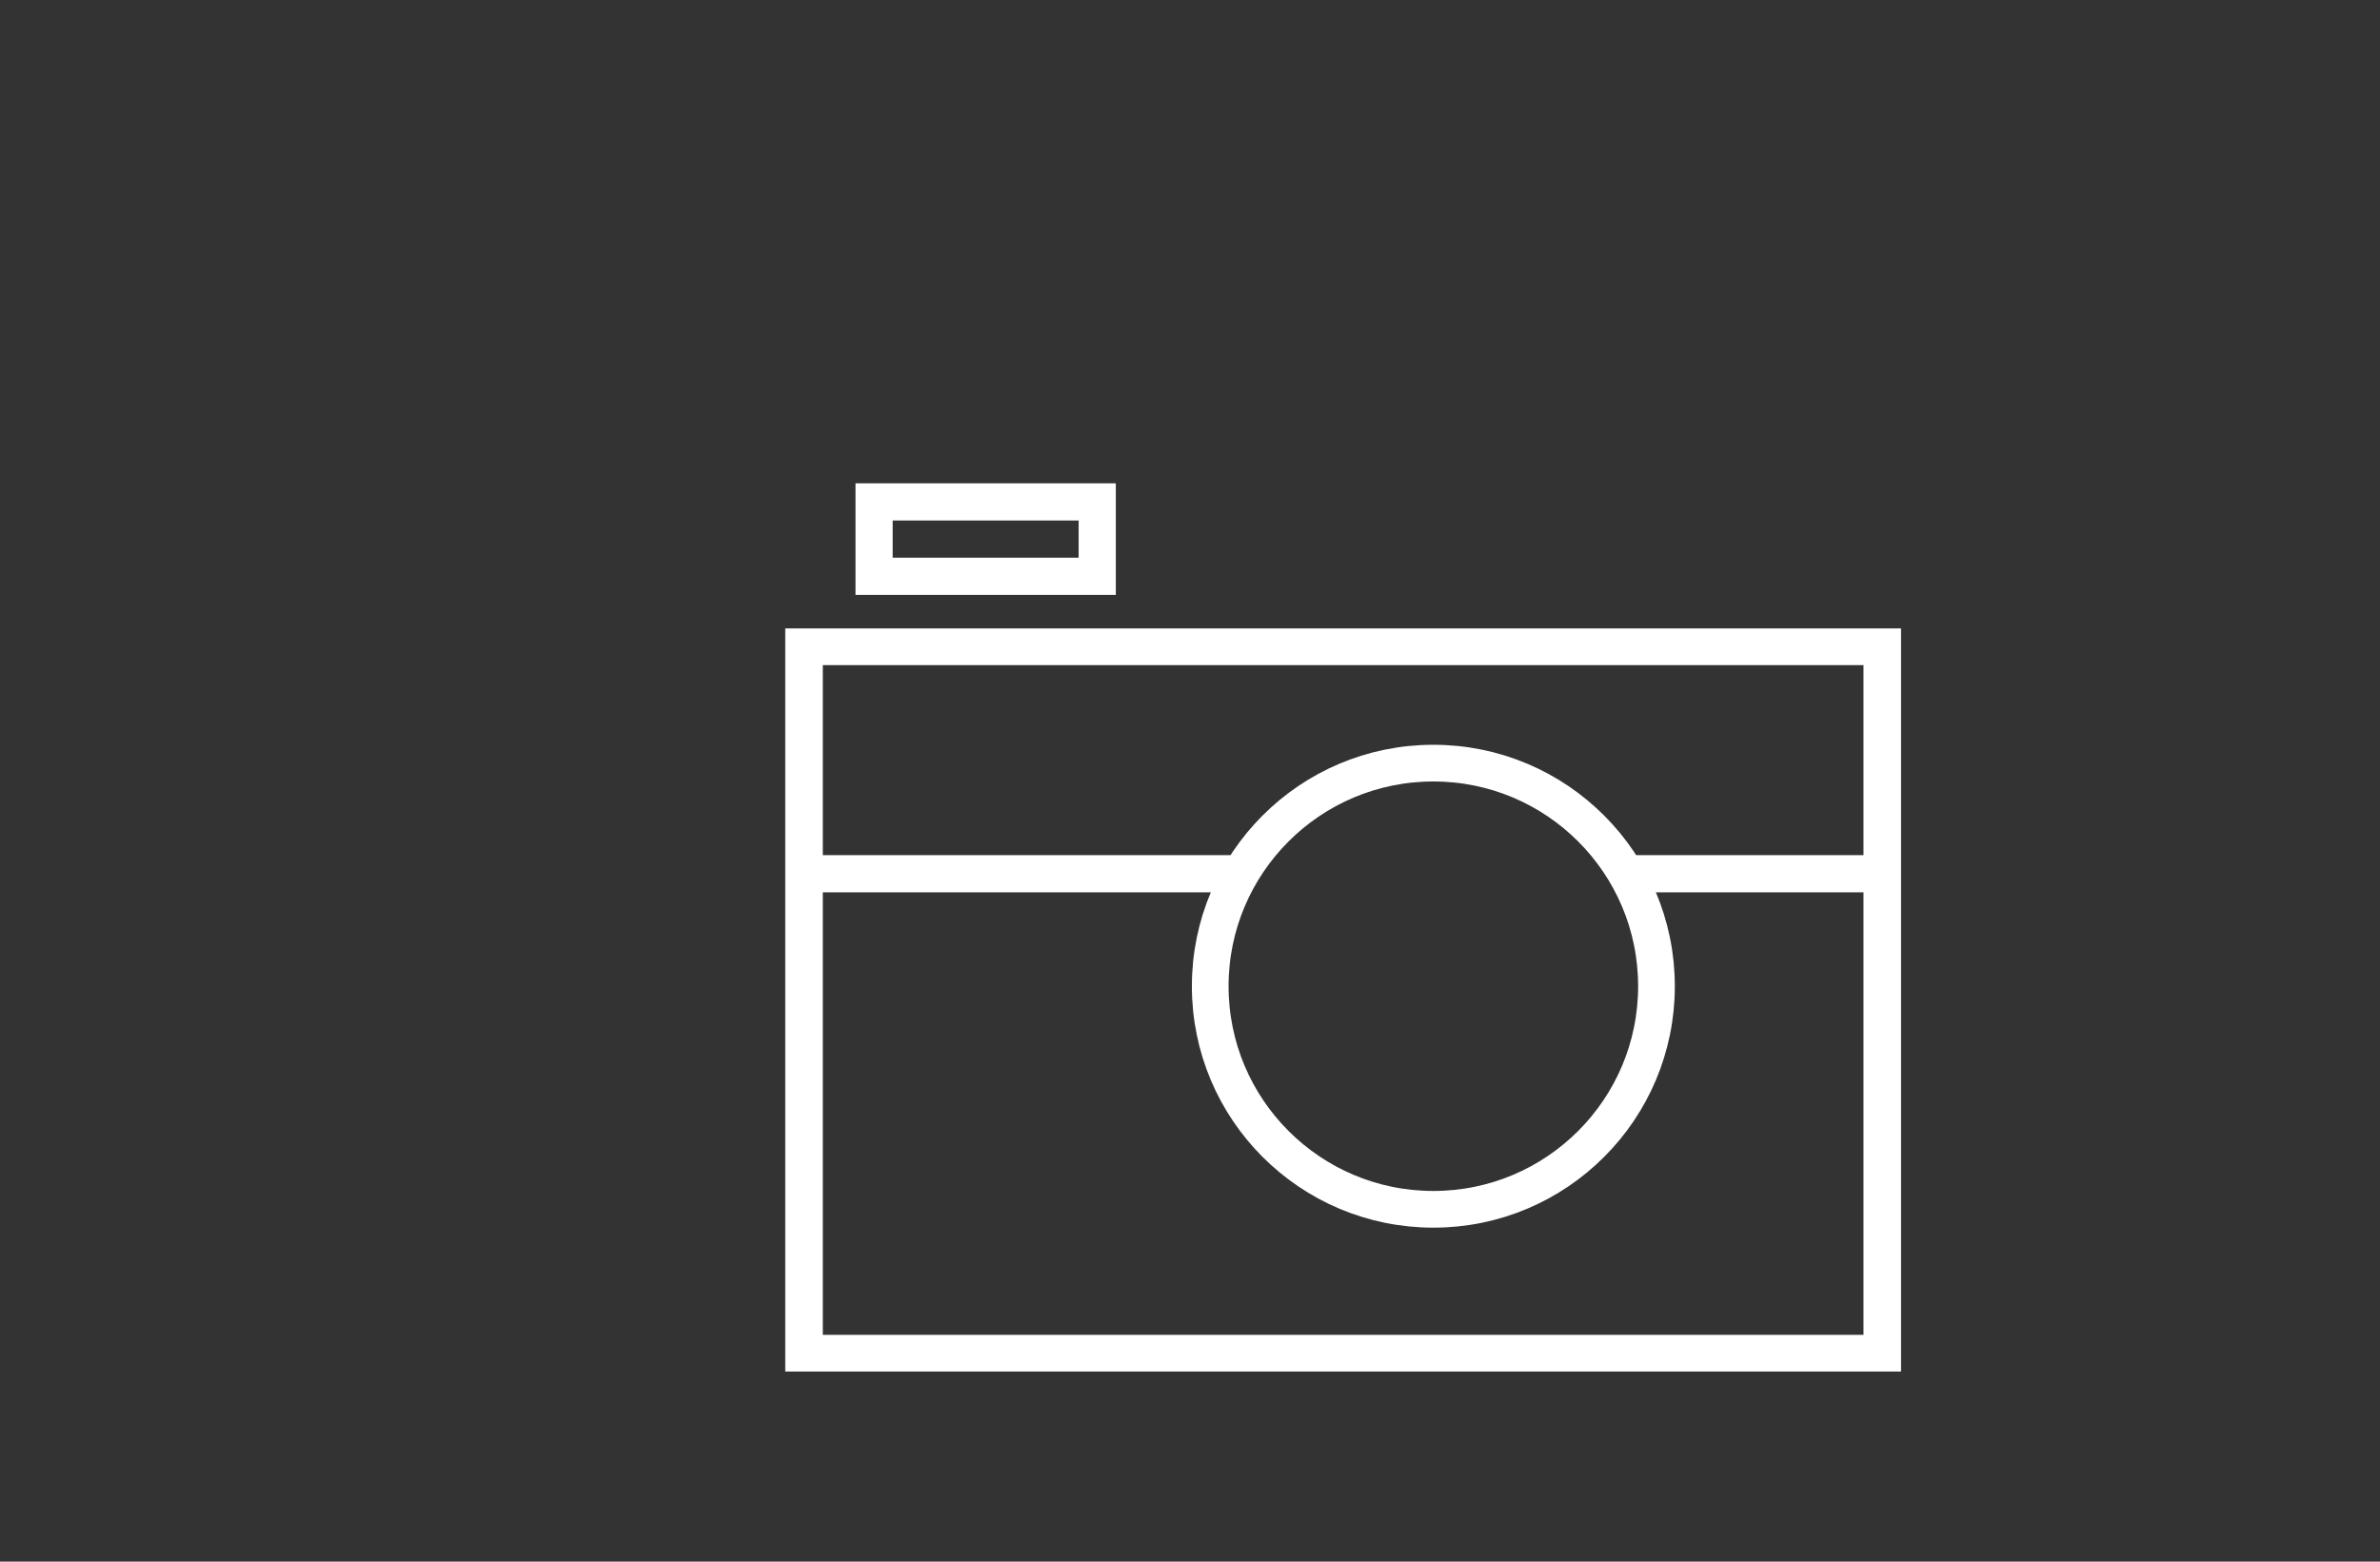 <?xml version="1.0" encoding="UTF-8" standalone="no"?>
<!-- Generator: Adobe Illustrator 14.0.0, SVG Export Plug-In . SVG Version: 6.00 Build 43363)  -->

<svg
   xmlns:dc="http://purl.org/dc/elements/1.1/"
   xmlns:cc="http://creativecommons.org/ns#"
   xmlns:rdf="http://www.w3.org/1999/02/22-rdf-syntax-ns#"
   xmlns:svg="http://www.w3.org/2000/svg"
   xmlns="http://www.w3.org/2000/svg"
   xmlns:sodipodi="http://sodipodi.sourceforge.net/DTD/sodipodi-0.dtd"
   xmlns:inkscape="http://www.inkscape.org/namespaces/inkscape"
   version="1.1"
   id="svg3873"
   sodipodi:docname="camera.svg"
   inkscape:version="0.48.2 r9819"
   x="0px"
   y="0px"
   width="64"
   height="42"
   viewBox="-7 0 64 42"
   enable-background="new -7 0 64 50"
   xml:space="preserve"><rect x="-7" y="0" width="64" height="42" fill="#333333" stroke="none"/><defs
   id="defs3815" />
<sodipodi:namedview
   id="base"
   inkscape:pageopacity="0.22352941"
   bordercolor="#666666"
   fit-margin-left="0"
   fit-margin-top="0"
   borderopacity="1.0"
   inkscape:cy="23.39727"
   inkscape:window-y="22"
   inkscape:window-height="852"
   inkscape:pageshadow="2"
   inkscape:document-units="px"
   pagecolor="#ff62ff"
   fit-margin-bottom="0"
   inkscape:current-layer="layer1"
   fit-margin-right="0"
   showgrid="true"
   inkscape:window-width="1440"
   inkscape:window-x="-2"
   inkscape:cx="16.78742"
   inkscape:zoom="11.313709"
   inkscape:window-maximized="0"
   inkscape:snap-global="false">
	<inkscape:grid
   visible="true"
   enabled="true"
   id="grid4685"
   type="xygrid"
   empspacing="5"
   snapvisiblegridlinesonly="true">
		</inkscape:grid>
</sodipodi:namedview>
<g
   id="layer1"
   transform="translate(-93.917,-93.584)"
   inkscape:groupmode="layer"
   inkscape:label="Layer 1">
	<g
   id="g3683"
   transform="matrix(1.02,0,0,0.997,-156.051,-643.476)">
		
			<rect
   id="rect3685"
   x="259.401"
   y="756.725"
   width="28.426"
   height="19.056"
   style="fill:none;stroke:#ffffff;stroke-width:0.99" />
	</g>
	<g
   id="g3687"
   transform="translate(-151.454,-646.382)">
		<path
   id="rect3689"
   inkscape:connector-curvature="0"
   d="m 261.876,753.465 v 2 h 6 v -2 h -6 z"
   style="fill:none;stroke:#ffffff;stroke-width:1" />
	</g>
	<line
   id="line3691"
   x1="108.421"
   y1="117.083"
   x2="120.543"
   y2="117.083"
   style="fill:none;stroke:#ffffff;stroke-width:1" />
	<line
   id="line3693"
   x1="130.857"
   y1="117.083"
   x2="137.384"
   y2="117.083"
   style="fill:none;stroke:#ffffff;stroke-width:1" />
	
		<circle
   id="circle3695"
   sodipodi:rx="6"
   sodipodi:cy="112.108"
   sodipodi:cx="125.461"
   sodipodi:ry="6"
   cx="125.461"
   cy="112.108"
   r="6"
   d="m 131.461,112.108 c 0,3.314 -2.686,6 -6,6 -3.314,0 -6,-2.686 -6,-6 0,-3.314 2.686,-6 6,-6 3.314,0 6,2.686 6,6 z"
   style="fill:none;stroke:#ffffff;stroke-width:0.987"
   transform="translate(0,8)">
	</circle>
</g>
</svg>